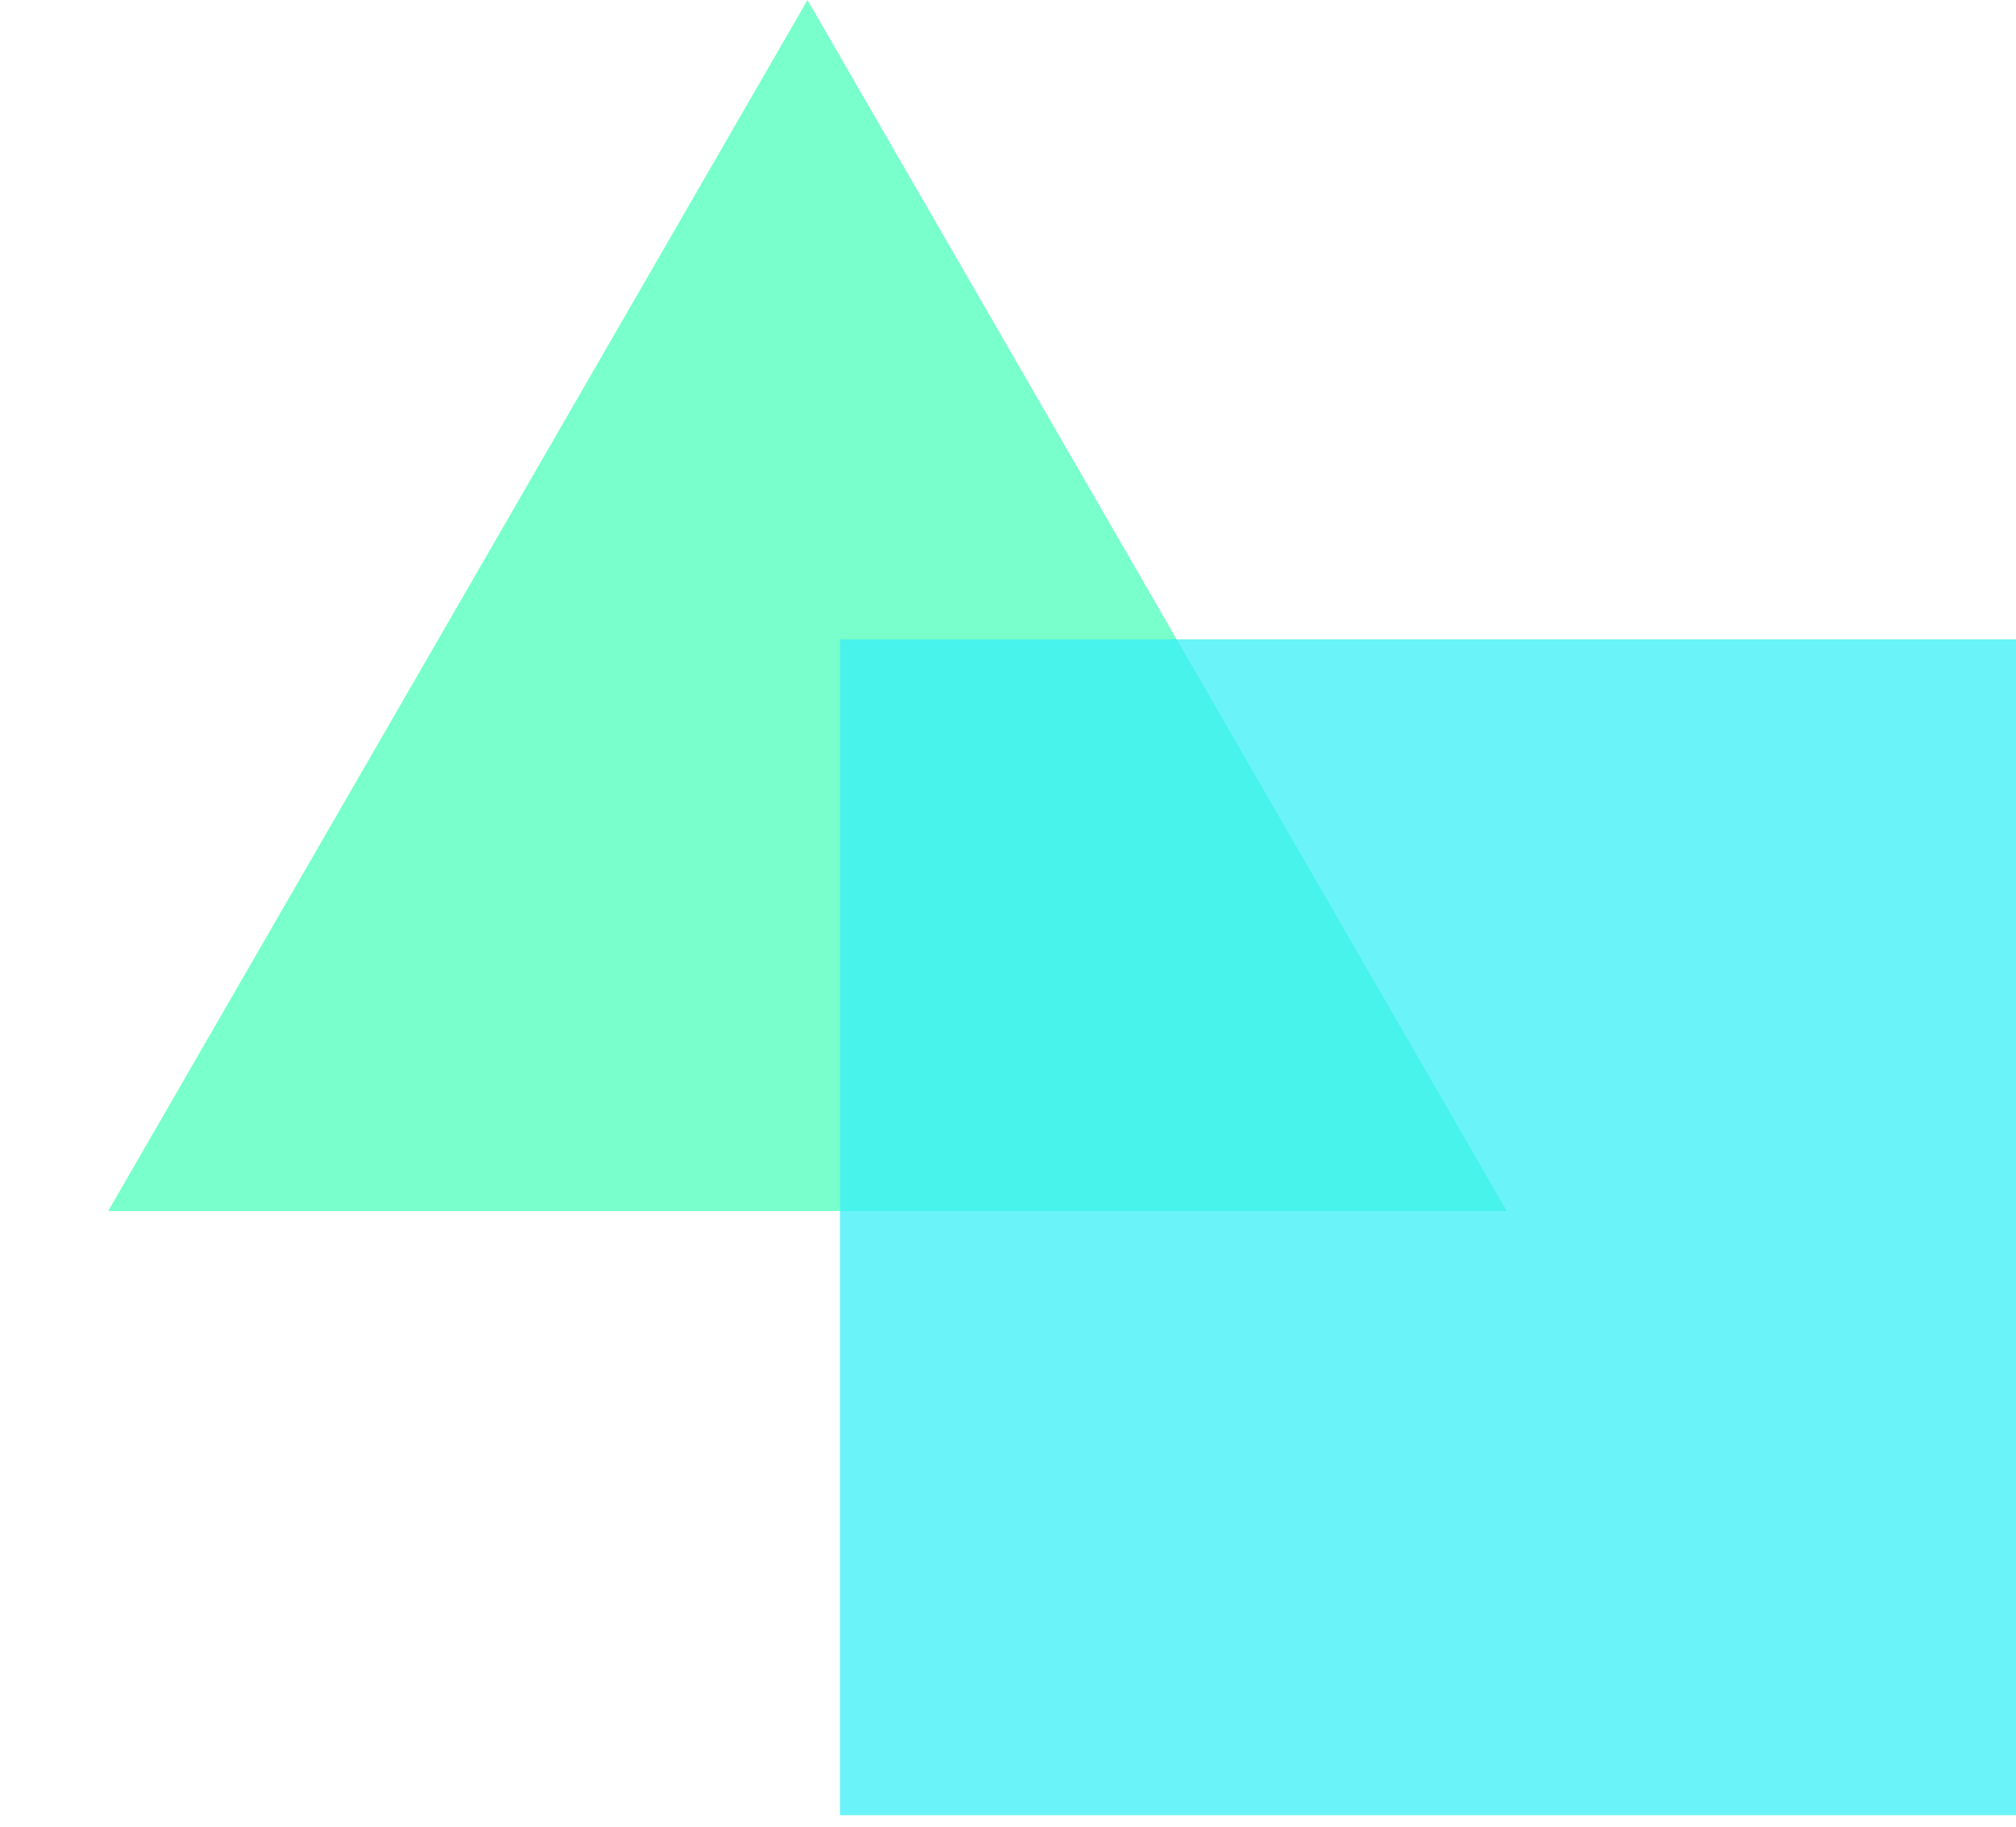 <svg width="96" height="87" viewBox="0 0 96 87" fill="none" xmlns="http://www.w3.org/2000/svg">
<path d="M38.452 0L71.752 57.678H5.152L38.452 0Z" fill="#57FFBE" fill-opacity="0.8"/>
<rect x="40" y="30.452" width="56" height="56" fill="#38EFF5" fill-opacity="0.75"/>
</svg>
